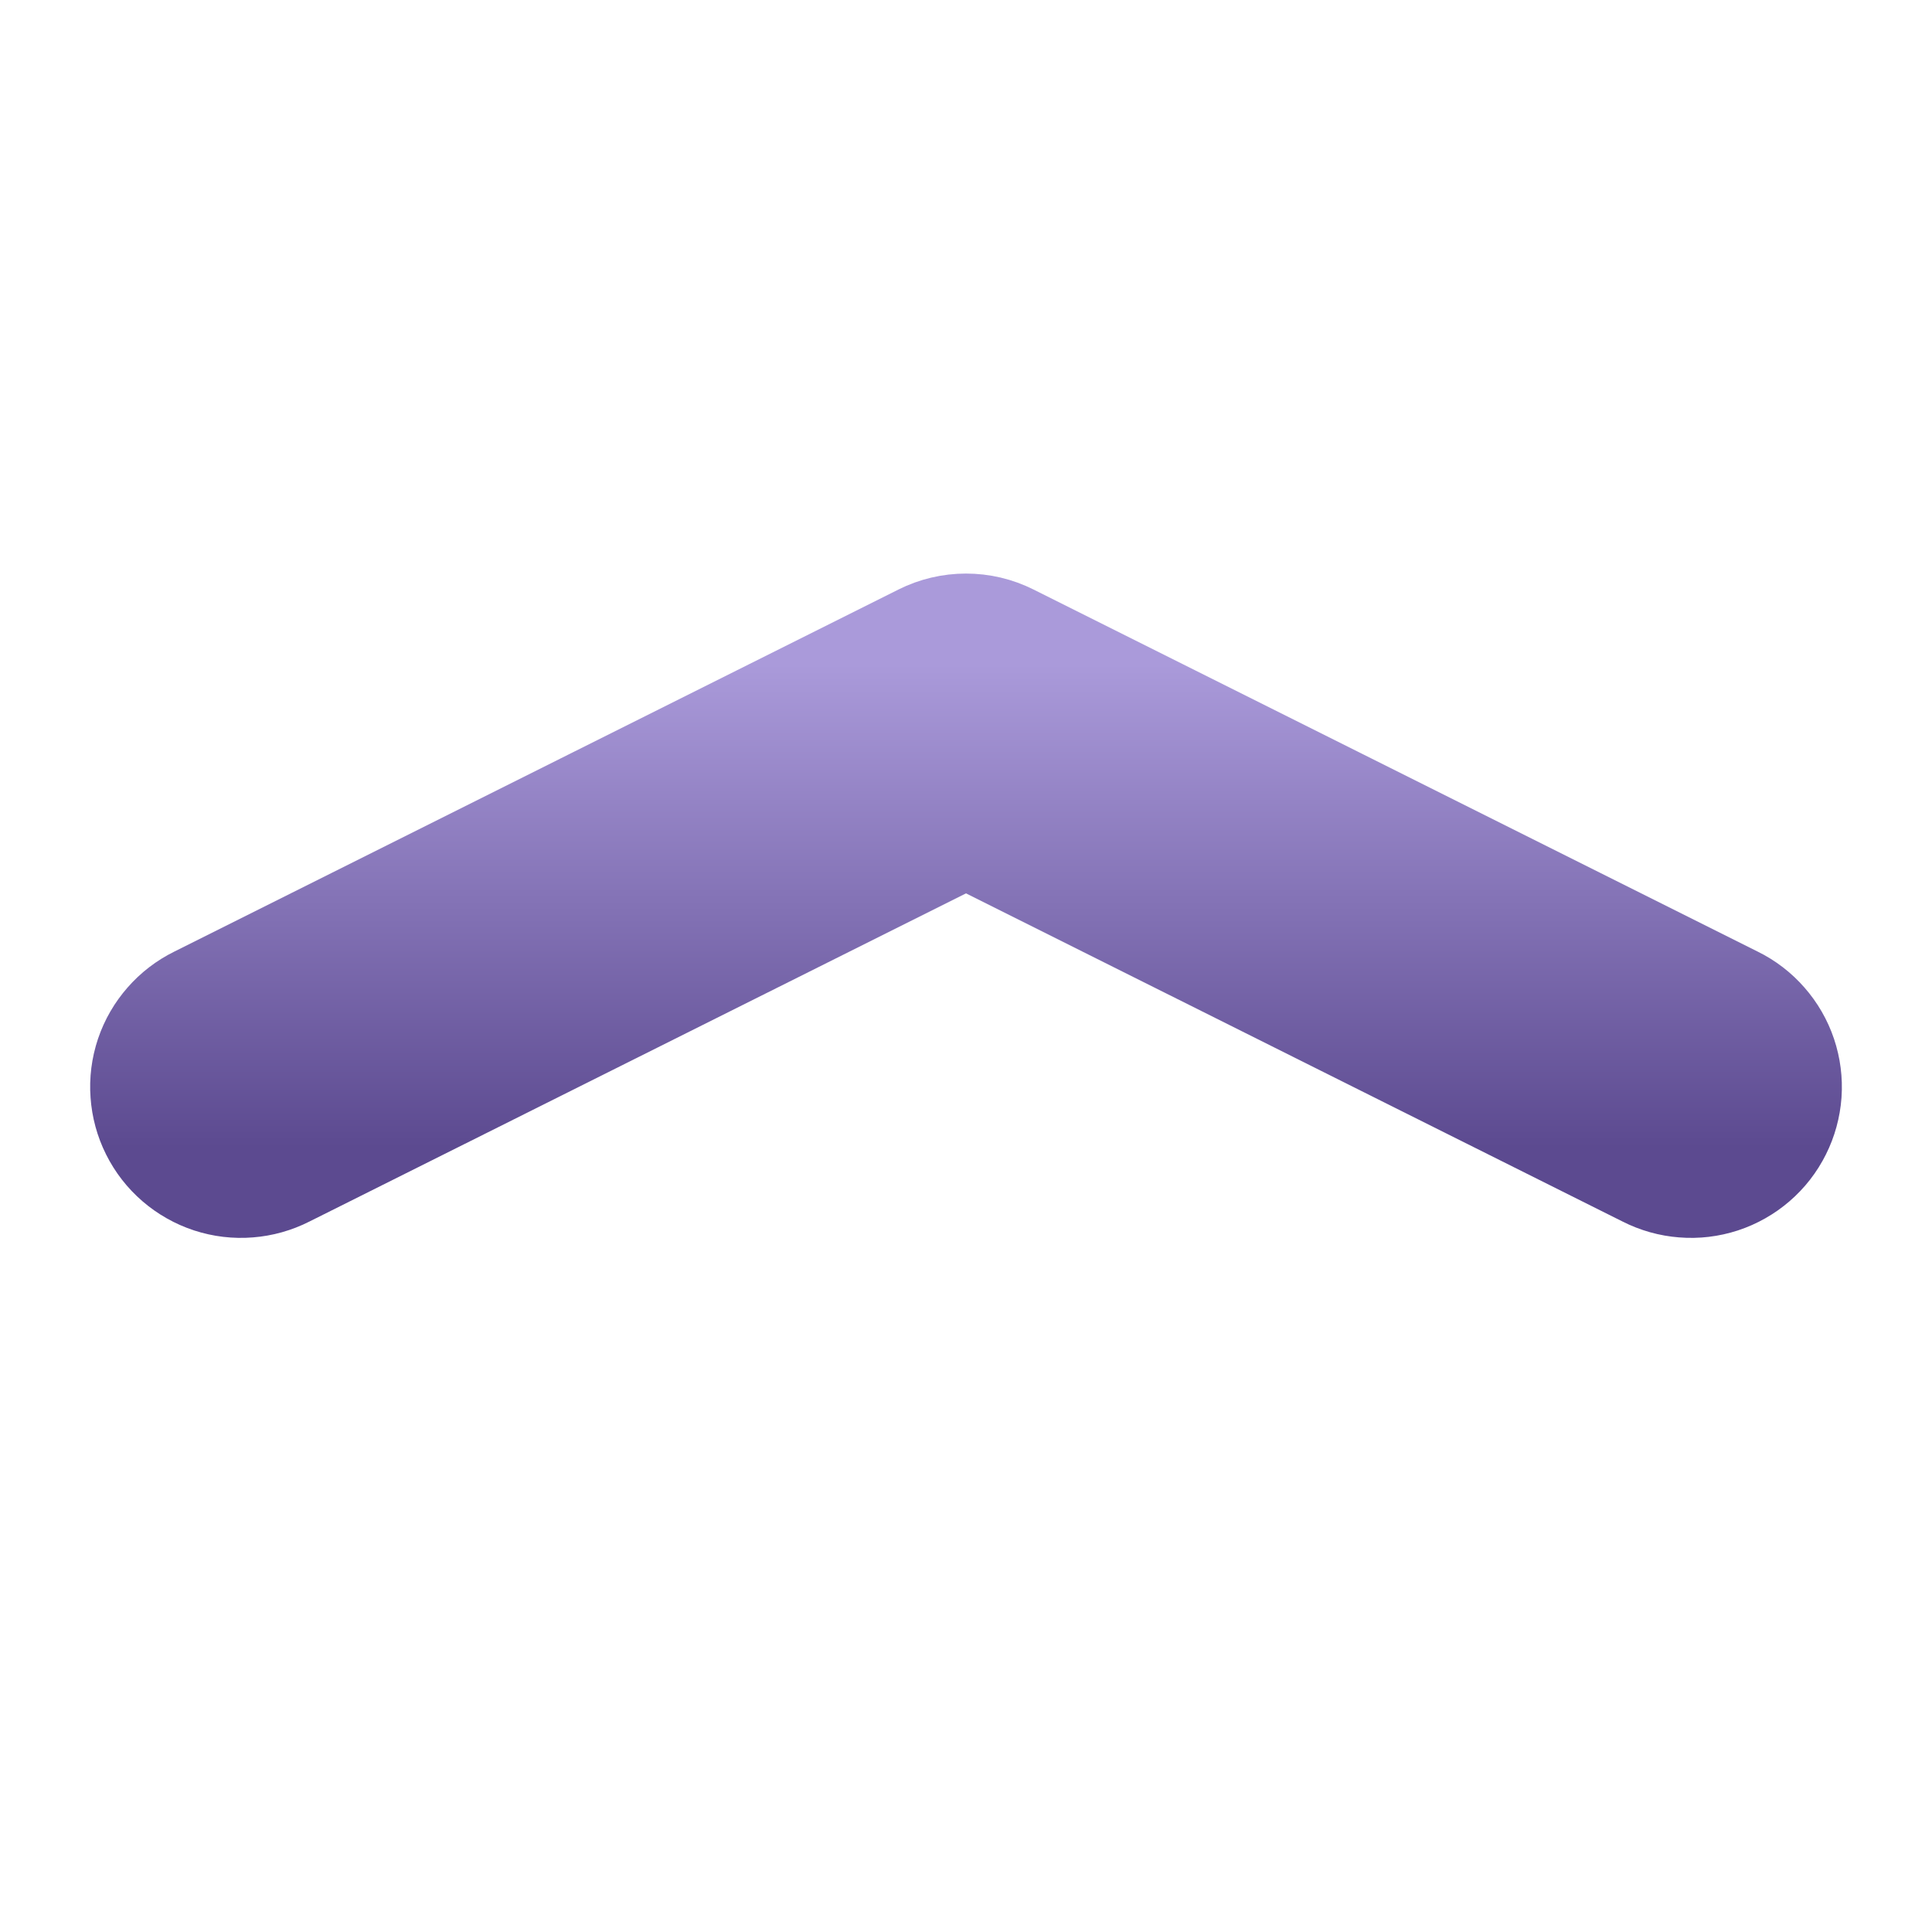 <svg width="32" height="32" viewBox="0 0 32 32" fill="none" xmlns="http://www.w3.org/2000/svg">
<path fill-rule="evenodd" clip-rule="evenodd" d="M15.552 11.106C15.691 11.036 15.845 11 16 11C16.156 11 16.309 11.036 16.448 11.106L28.448 17.106C28.567 17.164 28.672 17.245 28.759 17.345C28.846 17.444 28.913 17.559 28.955 17.684C28.997 17.809 29.014 17.942 29.005 18.073C28.995 18.205 28.96 18.334 28.901 18.451C28.842 18.57 28.76 18.675 28.66 18.761C28.56 18.847 28.444 18.913 28.319 18.954C28.193 18.995 28.061 19.011 27.929 19C27.798 18.99 27.67 18.954 27.552 18.894L16 13.12L4.448 18.894C4.33 18.954 4.202 18.99 4.071 19C3.939 19.011 3.807 18.995 3.681 18.954C3.556 18.913 3.44 18.847 3.34 18.761C3.24 18.675 3.158 18.57 3.099 18.451C3.04 18.334 3.005 18.205 2.996 18.073C2.986 17.942 3.003 17.809 3.045 17.684C3.087 17.559 3.154 17.444 3.241 17.345C3.328 17.245 3.434 17.164 3.552 17.106L15.552 11.106Z" fill="url(#paint0_linear_51_56)" stroke="url(#paint1_linear_51_56)" stroke-width="3"/>
<defs>
<linearGradient id="paint0_linear_51_56" x1="16" y1="11" x2="16" y2="19.003" gradientUnits="userSpaceOnUse">
<stop stop-color="#AA9ADA"/>
<stop offset="1" stop-color="#5C4A90"/>
</linearGradient>
<linearGradient id="paint1_linear_51_56" x1="16" y1="11" x2="16" y2="19.003" gradientUnits="userSpaceOnUse">
<stop stop-color="#AA9ADA"/>
<stop offset="1" stop-color="#5C4A90"/>
</linearGradient>
</defs>
</svg>

